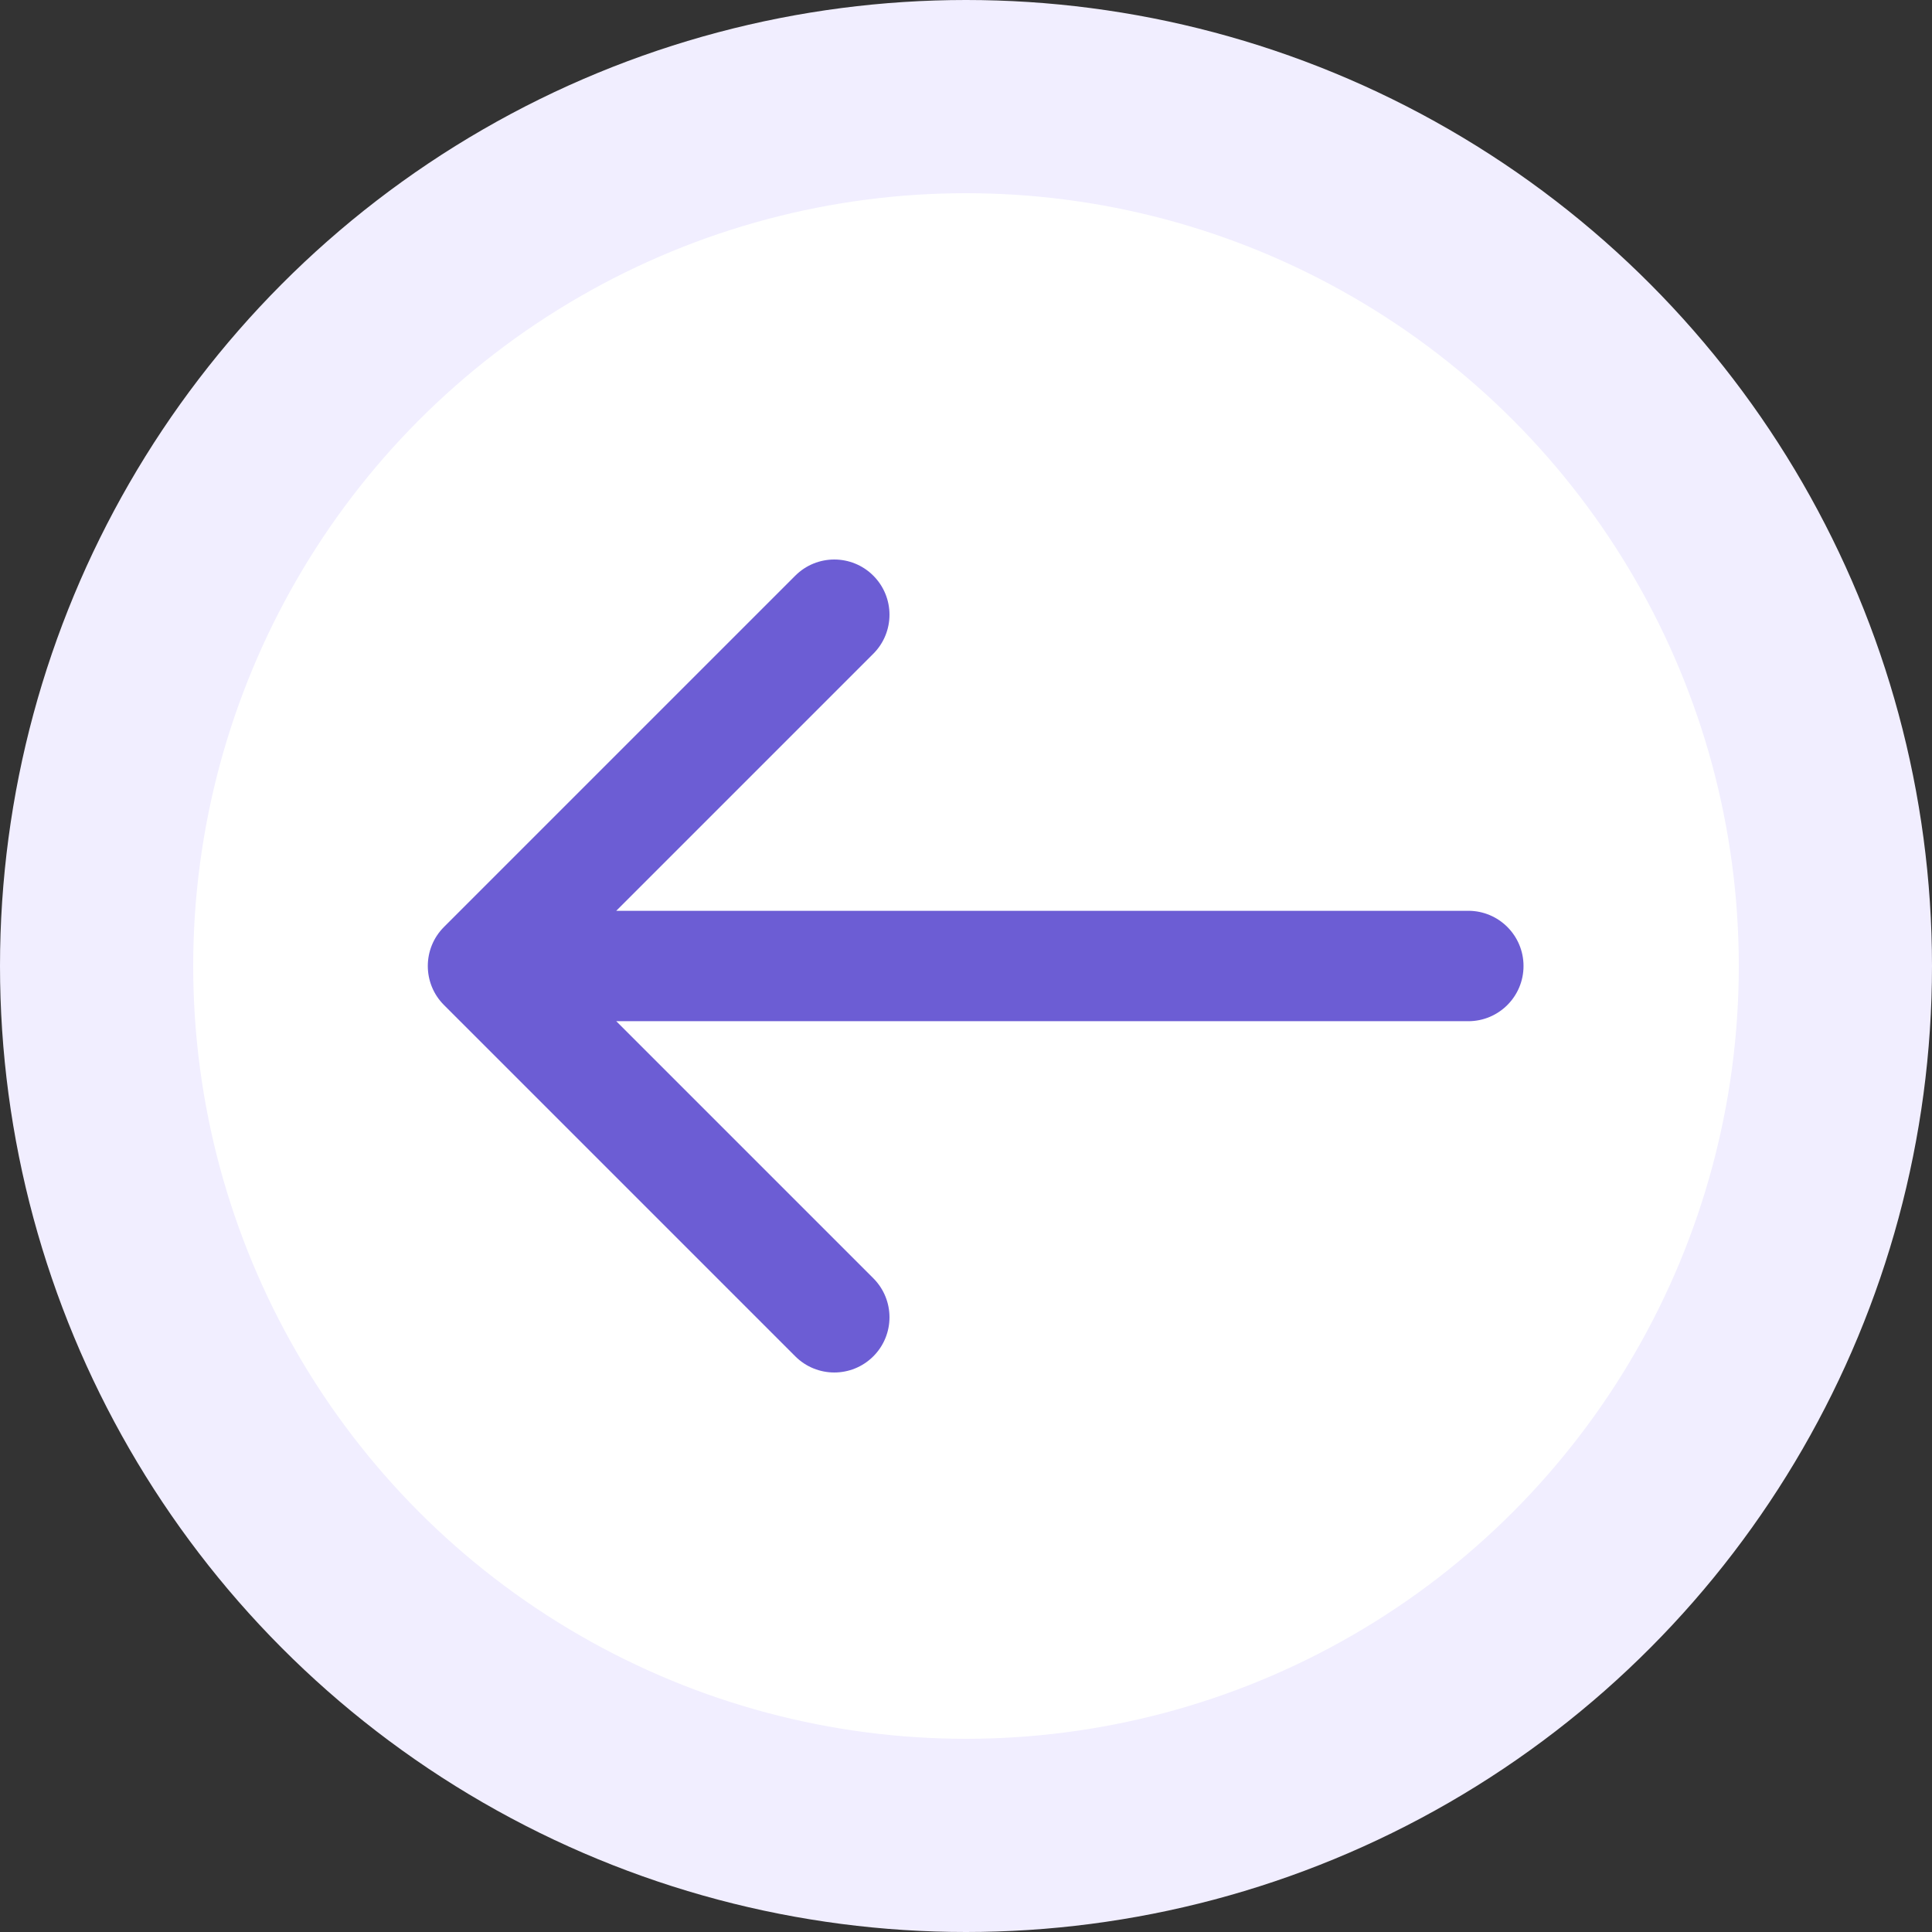 <svg width="70" height="70" viewBox="0 0 70 70" fill="none" xmlns="http://www.w3.org/2000/svg">
    <rect x="0" y="0" width="70" height="70" fill="#333333" stroke="none"/>
    <circle cx="35" cy="35" r="31.5" fill="white" stroke="#F1EEFF" stroke-width="7"/>
    <path d="M53.2 37C54.304 37 55.2 36.105 55.2 35C55.2 33.895 54.304 33 53.2 33V37ZM16.086 33.586C15.305 34.367 15.305 35.633 16.086 36.414L28.814 49.142C29.595 49.923 30.861 49.923 31.642 49.142C32.423 48.361 32.423 47.095 31.642 46.314L20.328 35L31.642 23.686C32.423 22.905 32.423 21.639 31.642 20.858C30.861 20.077 29.595 20.077 28.814 20.858L16.086 33.586ZM53.2 33L17.5 33V37L53.2 37V33Z" fill="#6C5DD4"/>
</svg>

